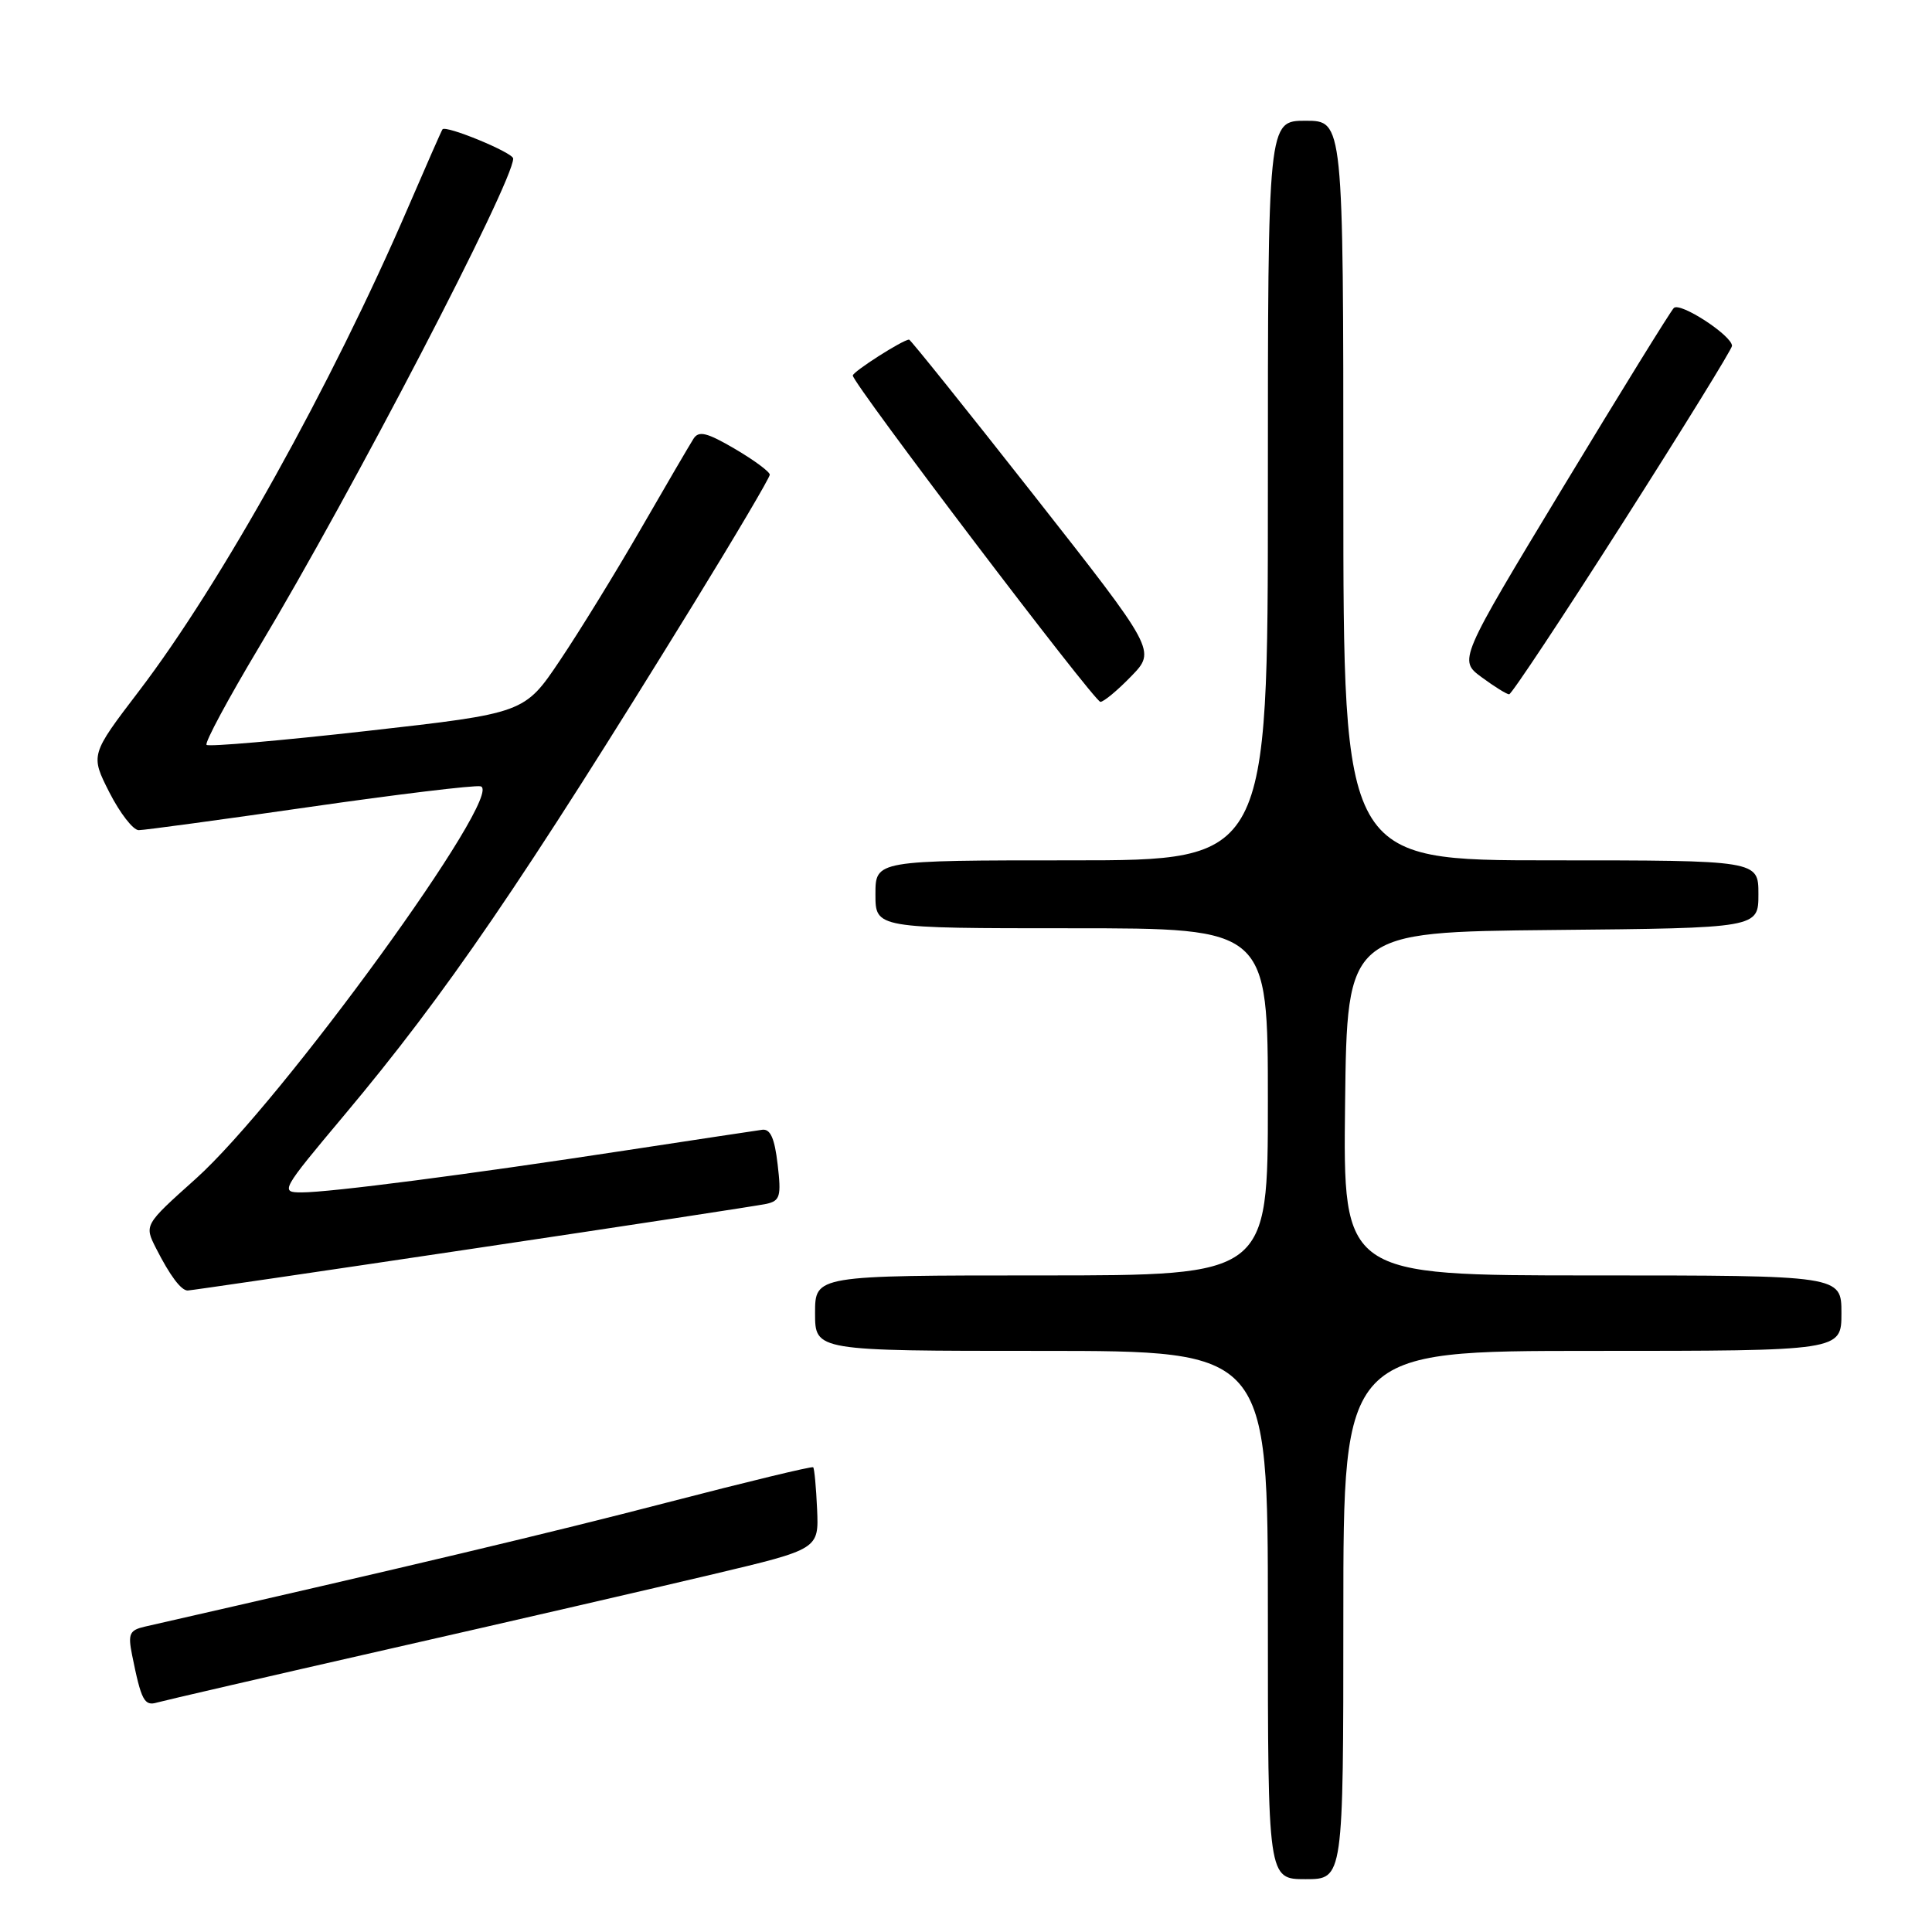 <?xml version="1.0" encoding="UTF-8" standalone="no"?>
<!DOCTYPE svg PUBLIC "-//W3C//DTD SVG 1.1//EN" "http://www.w3.org/Graphics/SVG/1.1/DTD/svg11.dtd" >
<svg xmlns="http://www.w3.org/2000/svg" xmlns:xlink="http://www.w3.org/1999/xlink" version="1.1" viewBox="0 0 256 256">
 <g >
 <path fill="currentColor"
d=" M 178.00 214.00 C 178.00 179.00 178.00 179.00 211.00 179.00 C 244.00 179.00 244.00 179.00 244.00 174.00 C 244.00 169.00 244.00 169.00 210.98 169.00 C 177.96 169.00 177.96 169.00 178.23 146.25 C 178.50 123.50 178.50 123.50 205.75 123.23 C 233.00 122.97 233.00 122.97 233.00 118.48 C 233.00 114.00 233.00 114.00 205.50 114.00 C 178.00 114.00 178.00 114.00 178.00 65.00 C 178.00 16.00 178.00 16.00 173.00 16.00 C 168.00 16.00 168.00 16.00 168.00 65.00 C 168.00 114.00 168.00 114.00 142.00 114.00 C 116.00 114.00 116.00 114.00 116.00 118.50 C 116.00 123.00 116.00 123.00 142.00 123.00 C 168.00 123.00 168.00 123.00 168.00 146.00 C 168.00 169.00 168.00 169.00 138.00 169.00 C 108.00 169.00 108.00 169.00 108.00 174.00 C 108.00 179.00 108.00 179.00 138.00 179.00 C 168.00 179.00 168.00 179.00 168.00 214.00 C 168.00 249.00 168.00 249.00 173.00 249.00 C 178.00 249.00 178.00 249.00 178.00 214.00 Z  M 51.50 218.51 C 67.45 214.89 86.80 210.42 94.50 208.59 C 108.50 205.27 108.50 205.27 108.27 199.98 C 108.14 197.08 107.91 194.58 107.75 194.42 C 107.60 194.26 98.93 196.36 88.48 199.07 C 73.03 203.09 54.00 207.61 19.18 215.54 C 17.16 216.01 16.94 216.49 17.50 219.29 C 18.72 225.35 19.12 226.10 20.83 225.59 C 21.75 225.33 35.55 222.14 51.50 218.51 Z  M 62.50 165.48 C 82.85 162.45 100.42 159.76 101.55 159.52 C 103.37 159.11 103.54 158.52 103.04 154.28 C 102.64 150.82 102.08 149.56 101.00 149.70 C 100.17 149.81 92.08 151.04 83.00 152.42 C 61.95 155.64 43.72 158.00 39.97 158.00 C 37.10 158.00 37.21 157.79 45.63 147.75 C 59.11 131.67 69.09 117.07 91.88 80.05 C 97.44 71.01 102.00 63.29 102.00 62.90 C 102.00 62.51 99.92 60.97 97.38 59.48 C 93.65 57.30 92.59 57.04 91.89 58.14 C 91.41 58.89 88.29 64.22 84.96 70.00 C 81.63 75.78 76.79 83.65 74.20 87.50 C 69.50 94.50 69.50 94.50 48.68 96.85 C 37.23 98.14 27.64 98.97 27.37 98.70 C 27.09 98.43 30.23 92.60 34.33 85.74 C 46.67 65.15 68.00 24.14 68.00 21.01 C 68.00 20.23 59.05 16.54 58.63 17.14 C 58.49 17.34 56.44 22.00 54.07 27.50 C 43.94 51.00 29.30 77.30 18.43 91.55 C 11.97 100.02 11.97 100.02 14.50 105.01 C 15.90 107.75 17.64 110.00 18.38 110.00 C 19.13 110.00 29.27 108.62 40.93 106.94 C 52.59 105.26 62.83 104.02 63.67 104.19 C 67.15 104.89 37.28 146.04 25.91 156.22 C 19.11 162.31 19.11 162.31 20.68 165.41 C 22.52 169.03 23.99 171.00 24.87 171.00 C 25.22 171.00 42.15 168.52 62.50 165.48 Z  M 149.89 89.61 C 153.18 86.22 153.18 86.22 136.99 65.61 C 128.08 54.27 120.64 45.00 120.46 45.00 C 119.65 45.00 113.00 49.25 113.00 49.76 C 113.00 50.82 145.01 93.00 145.81 93.00 C 146.25 93.00 148.09 91.47 149.89 89.61 Z  M 215.02 69.29 C 222.98 56.80 229.50 46.25 229.50 45.83 C 229.50 44.47 222.62 39.98 221.79 40.81 C 221.35 41.25 214.75 51.93 207.12 64.55 C 193.26 87.48 193.26 87.48 196.33 89.74 C 198.01 90.98 199.65 92.00 199.97 92.00 C 200.28 92.00 207.06 81.78 215.02 69.29 Z "/>
</g>
</svg>
